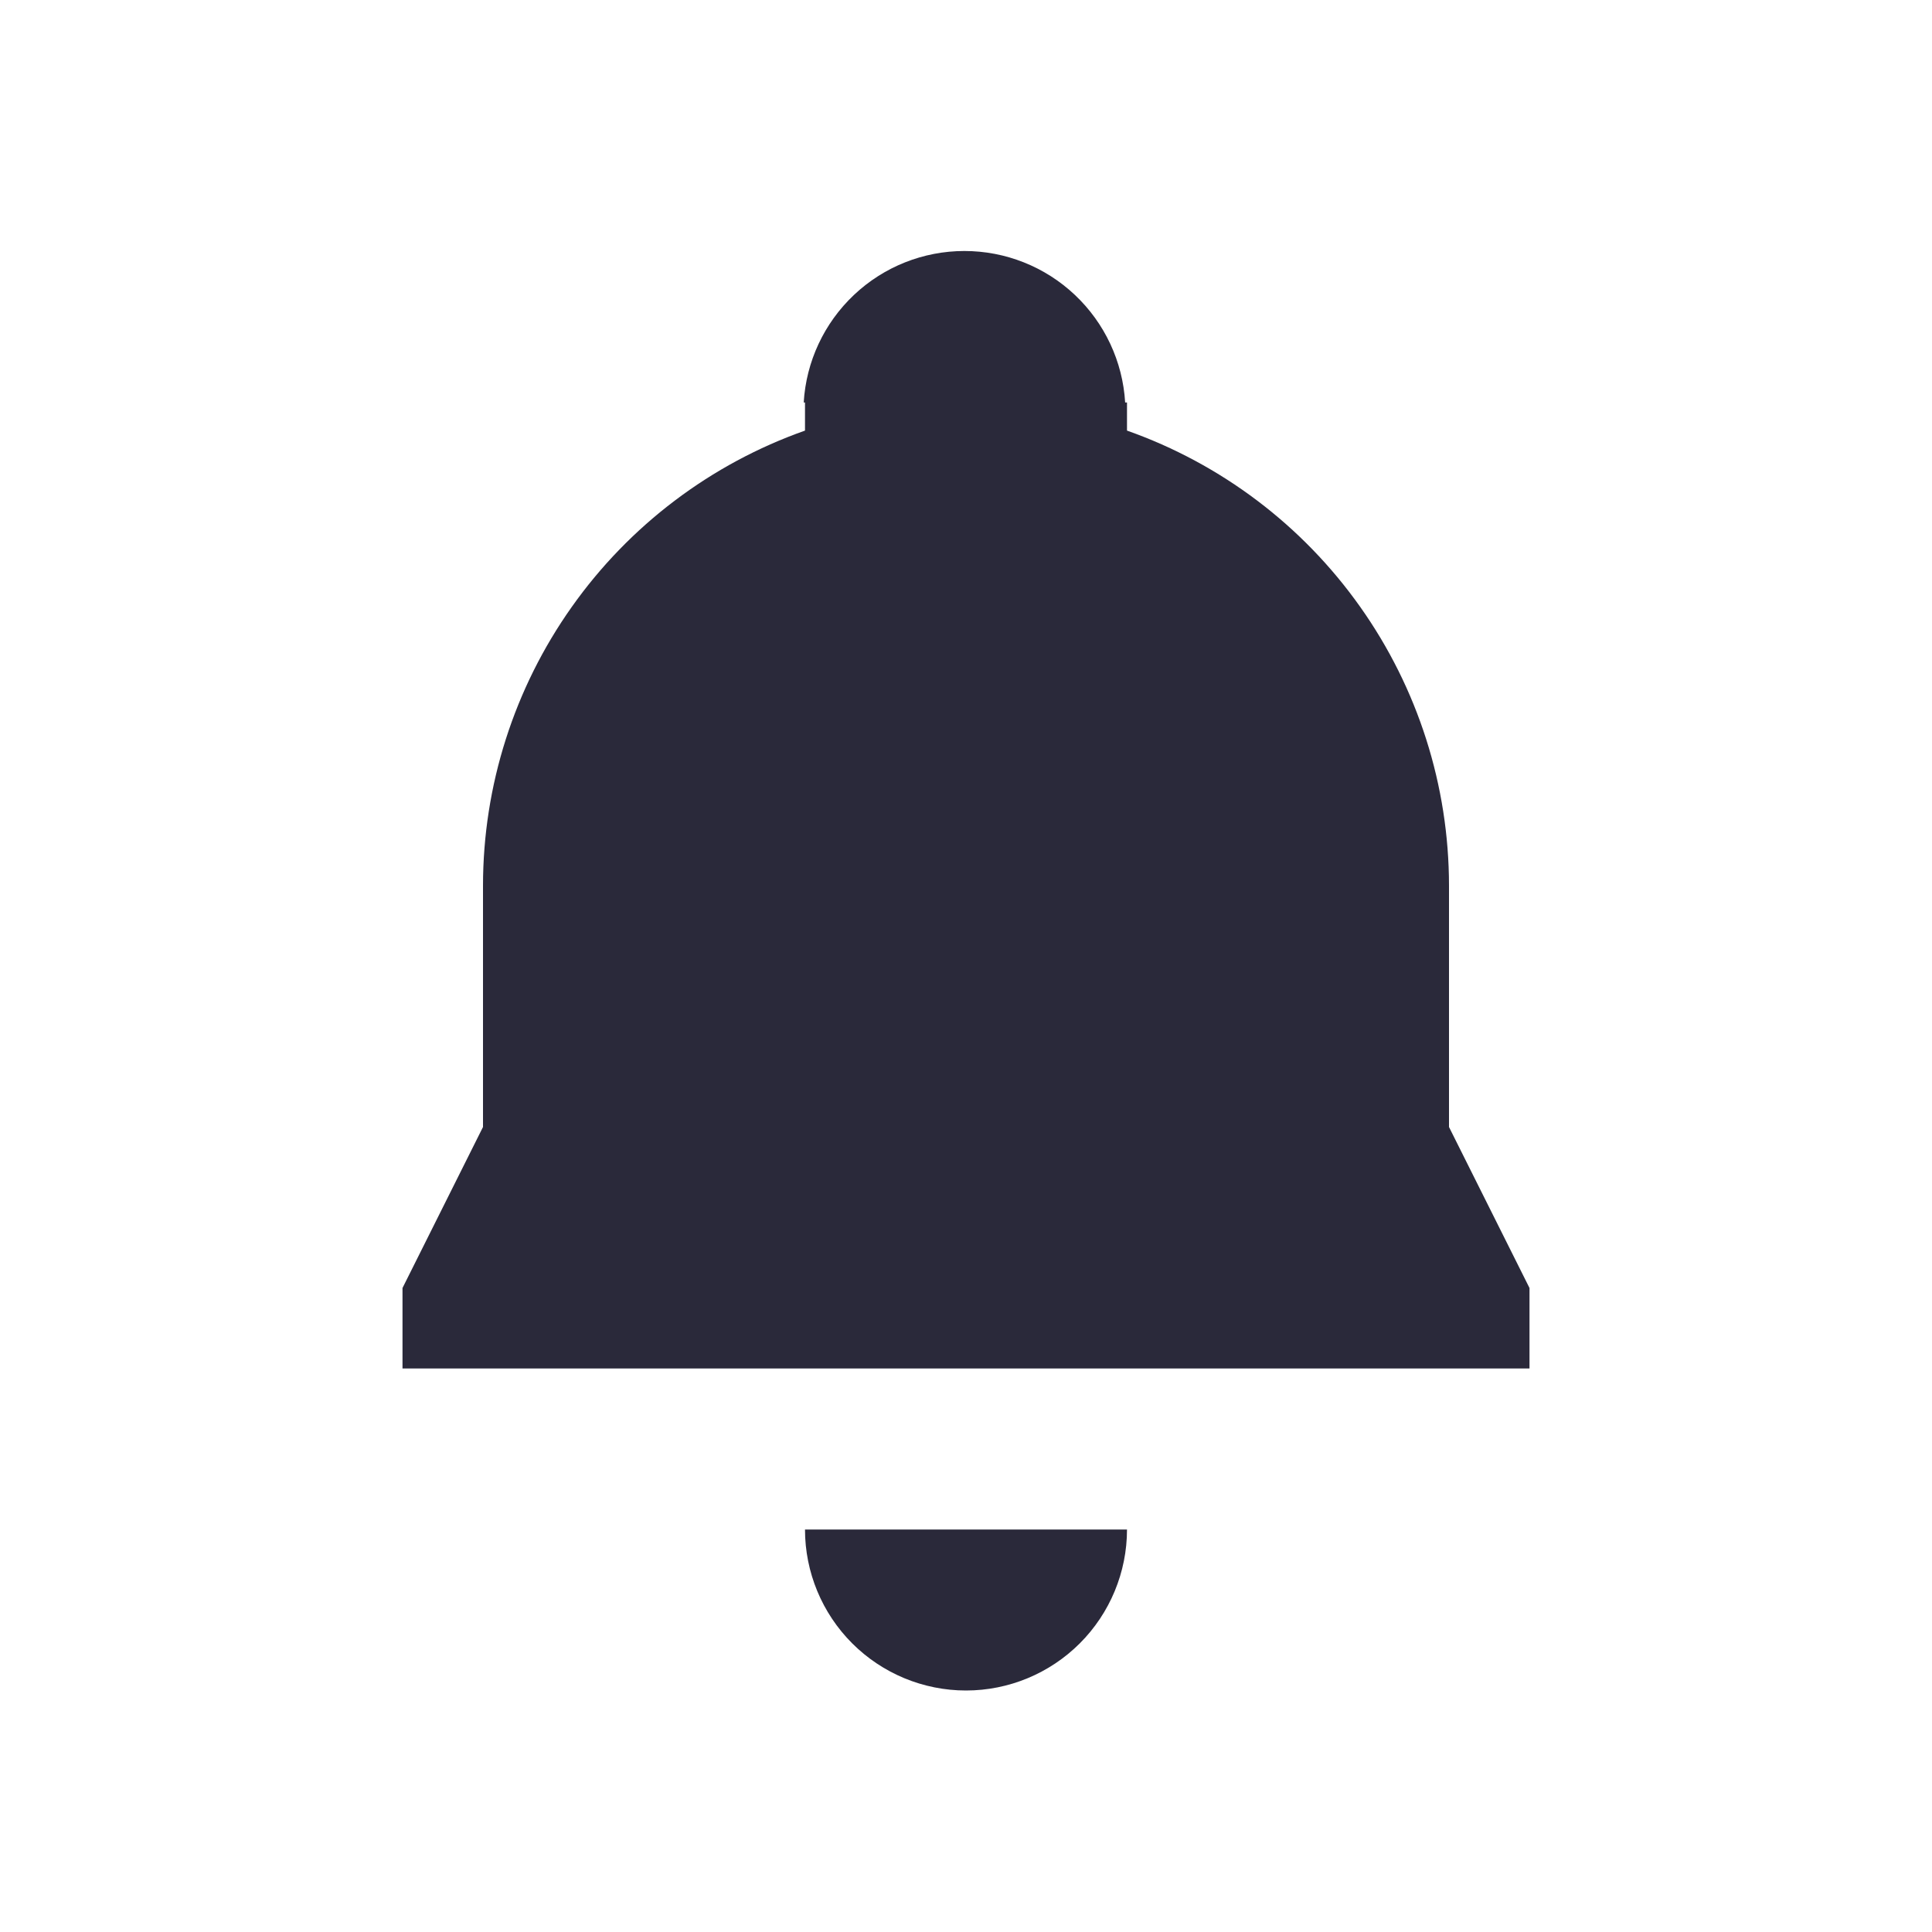 <svg width="24" height="24" viewBox="0 0 24 24" fill="none" xmlns="http://www.w3.org/2000/svg">
<g id="bell-enabled">
<path id="main" d="M19 16V17H5V16L6 14V11C6.001 9.76 6.386 8.551 7.103 7.539C7.819 6.527 8.831 5.762 10 5.349V5H9.984C10.014 4.491 10.238 4.013 10.609 3.663C10.98 3.313 11.47 3.118 11.98 3.118C12.491 3.118 12.981 3.313 13.352 3.663C13.723 4.013 13.947 4.491 13.977 5H14V5.349C15.169 5.762 16.181 6.527 16.897 7.539C17.614 8.551 17.999 9.76 18 11V14L19 16ZM12 21C12.53 21 13.039 20.789 13.414 20.414C13.789 20.039 14 19.53 14 19H10C10 19.53 10.211 20.039 10.586 20.414C10.961 20.789 11.47 21 12 21Z" fill="#2A293A"/>
</g>
</svg>
